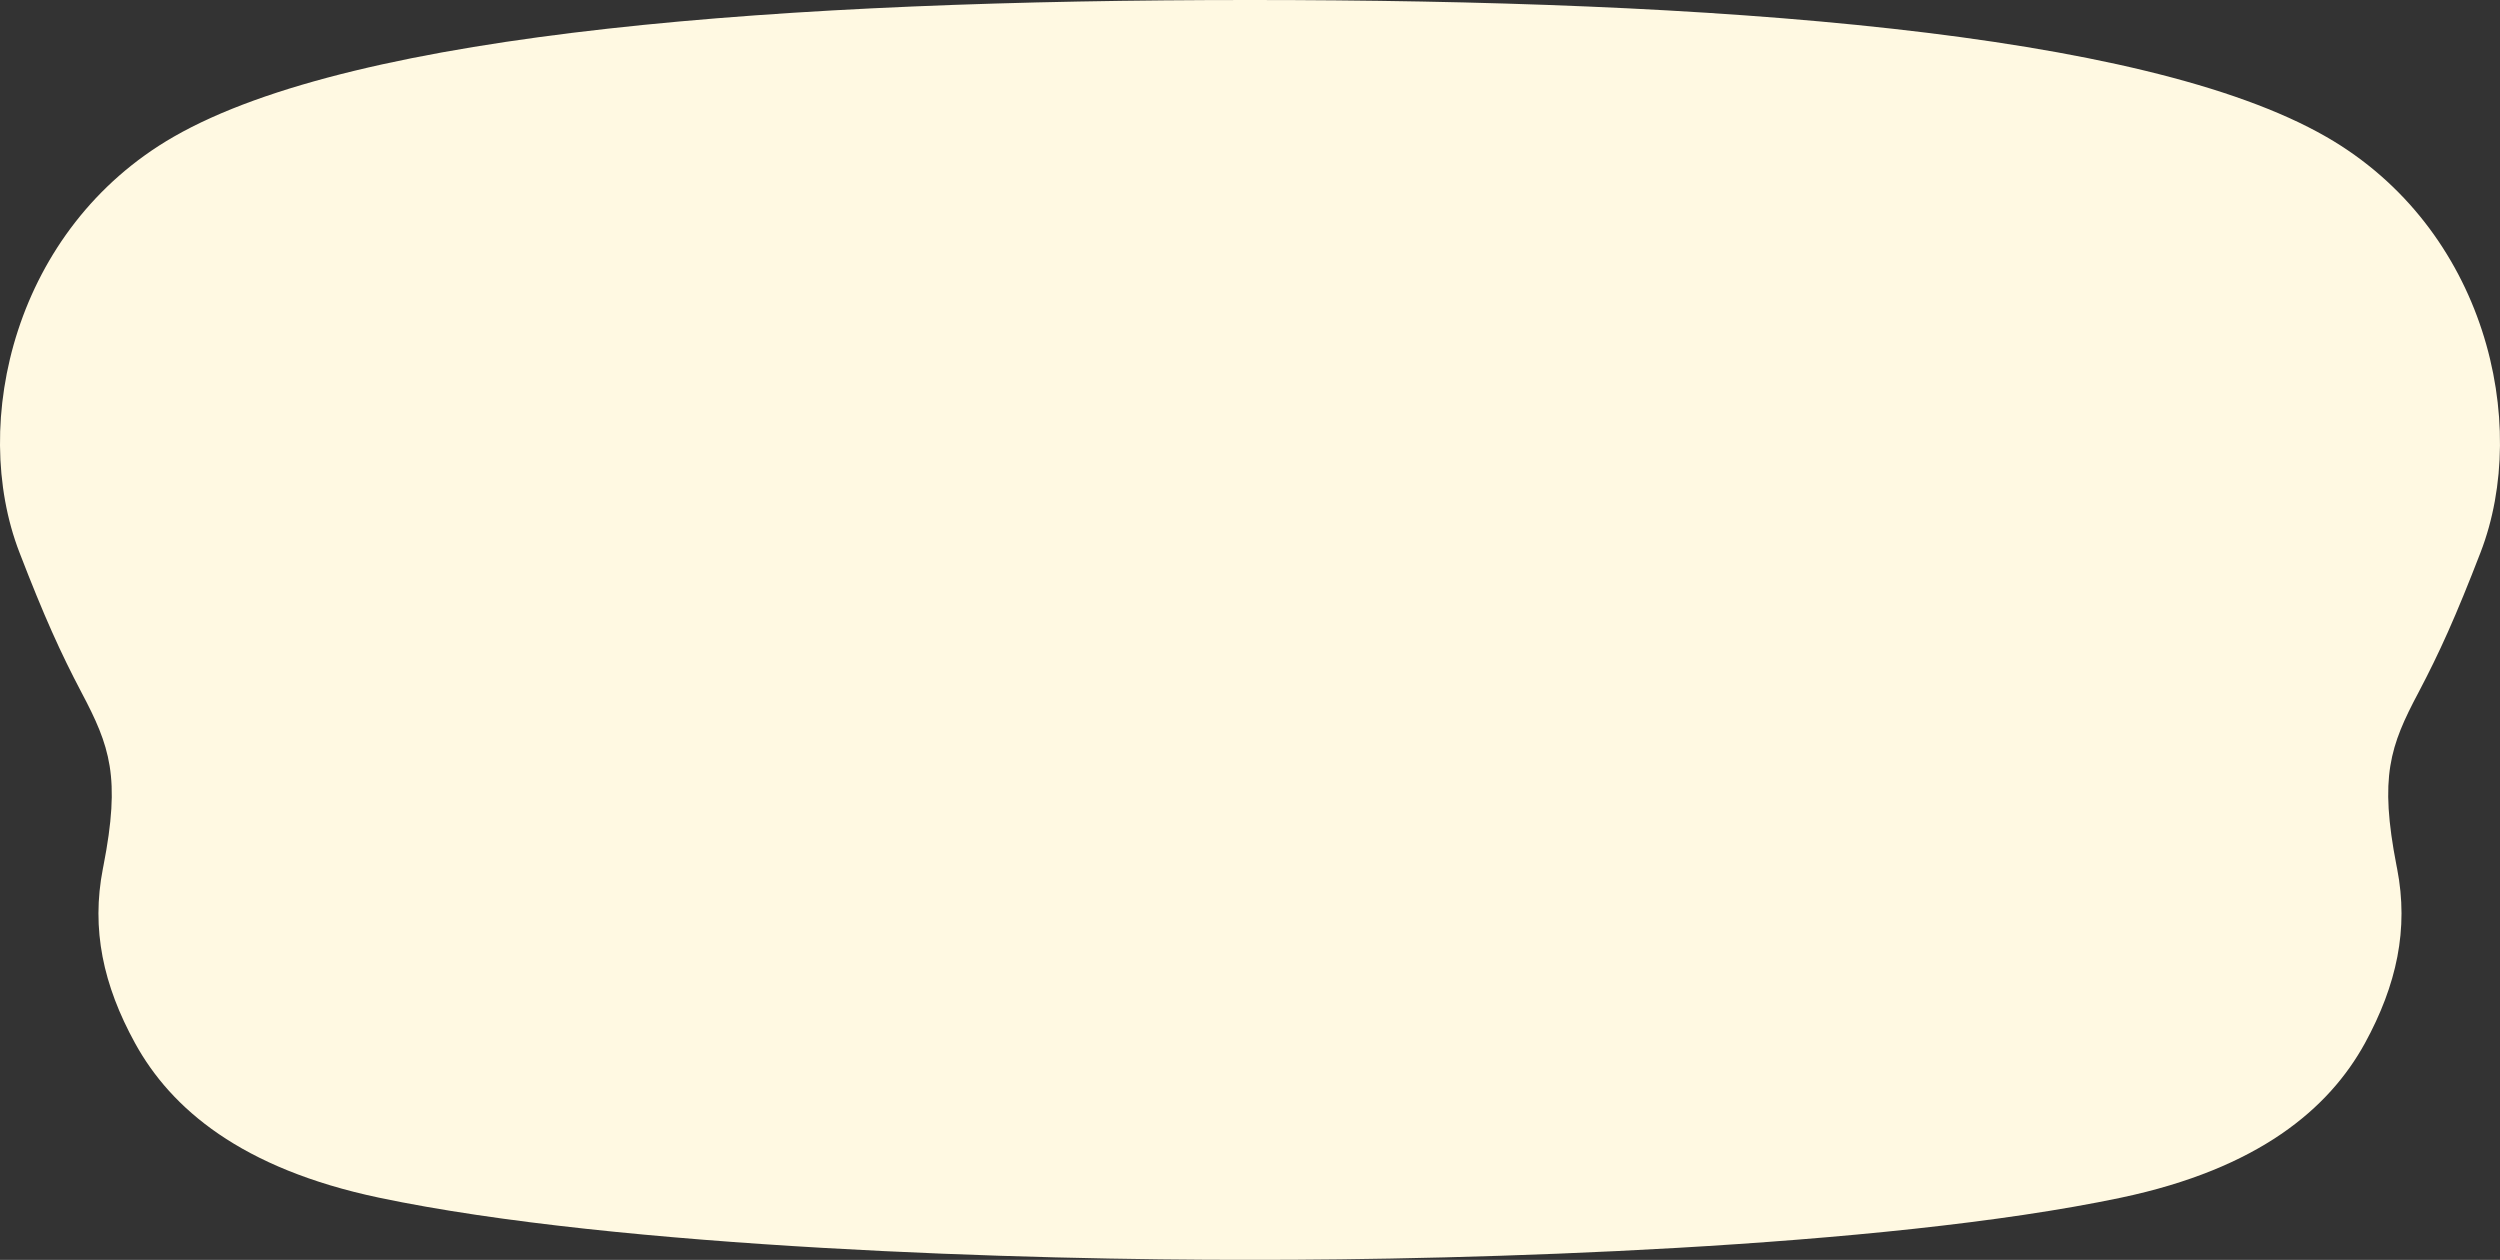 <svg viewBox="0 0 254 128" xmlns="http://www.w3.org/2000/svg">
	<rect x="0" y="0" width="254" height="128" fill="#333333" stroke="none"/>
	<path d="M236.339 13.896C217.639 3.148 173.95 0 127 0 80.031 0 36.342 3.148 17.643 13.896 1.456 23.204-3.11 42.954 1.973 56.12c2.532 6.564 4.2 10.23 6.291 14.203 2.915 5.508 4.009 8.617 2.244 17.657l-.057.288c-1.19 6.123.019 11.804 3.28 17.735 3.643 6.621 10.758 12.725 24.778 15.681 24.415 5.143 66.34 6.353 88.491 6.314 22.152.039 64.077-1.171 88.491-6.314 14.02-2.956 21.135-9.06 24.779-15.681 3.241-5.931 4.469-11.612 3.28-17.735l-.058-.288c-1.764-9.059-.671-12.168 2.244-17.657 2.091-3.973 3.759-7.64 6.291-14.203 5.082-13.167.518-32.917-15.688-42.225z" fill="#FFF9E2"/>
</svg>
